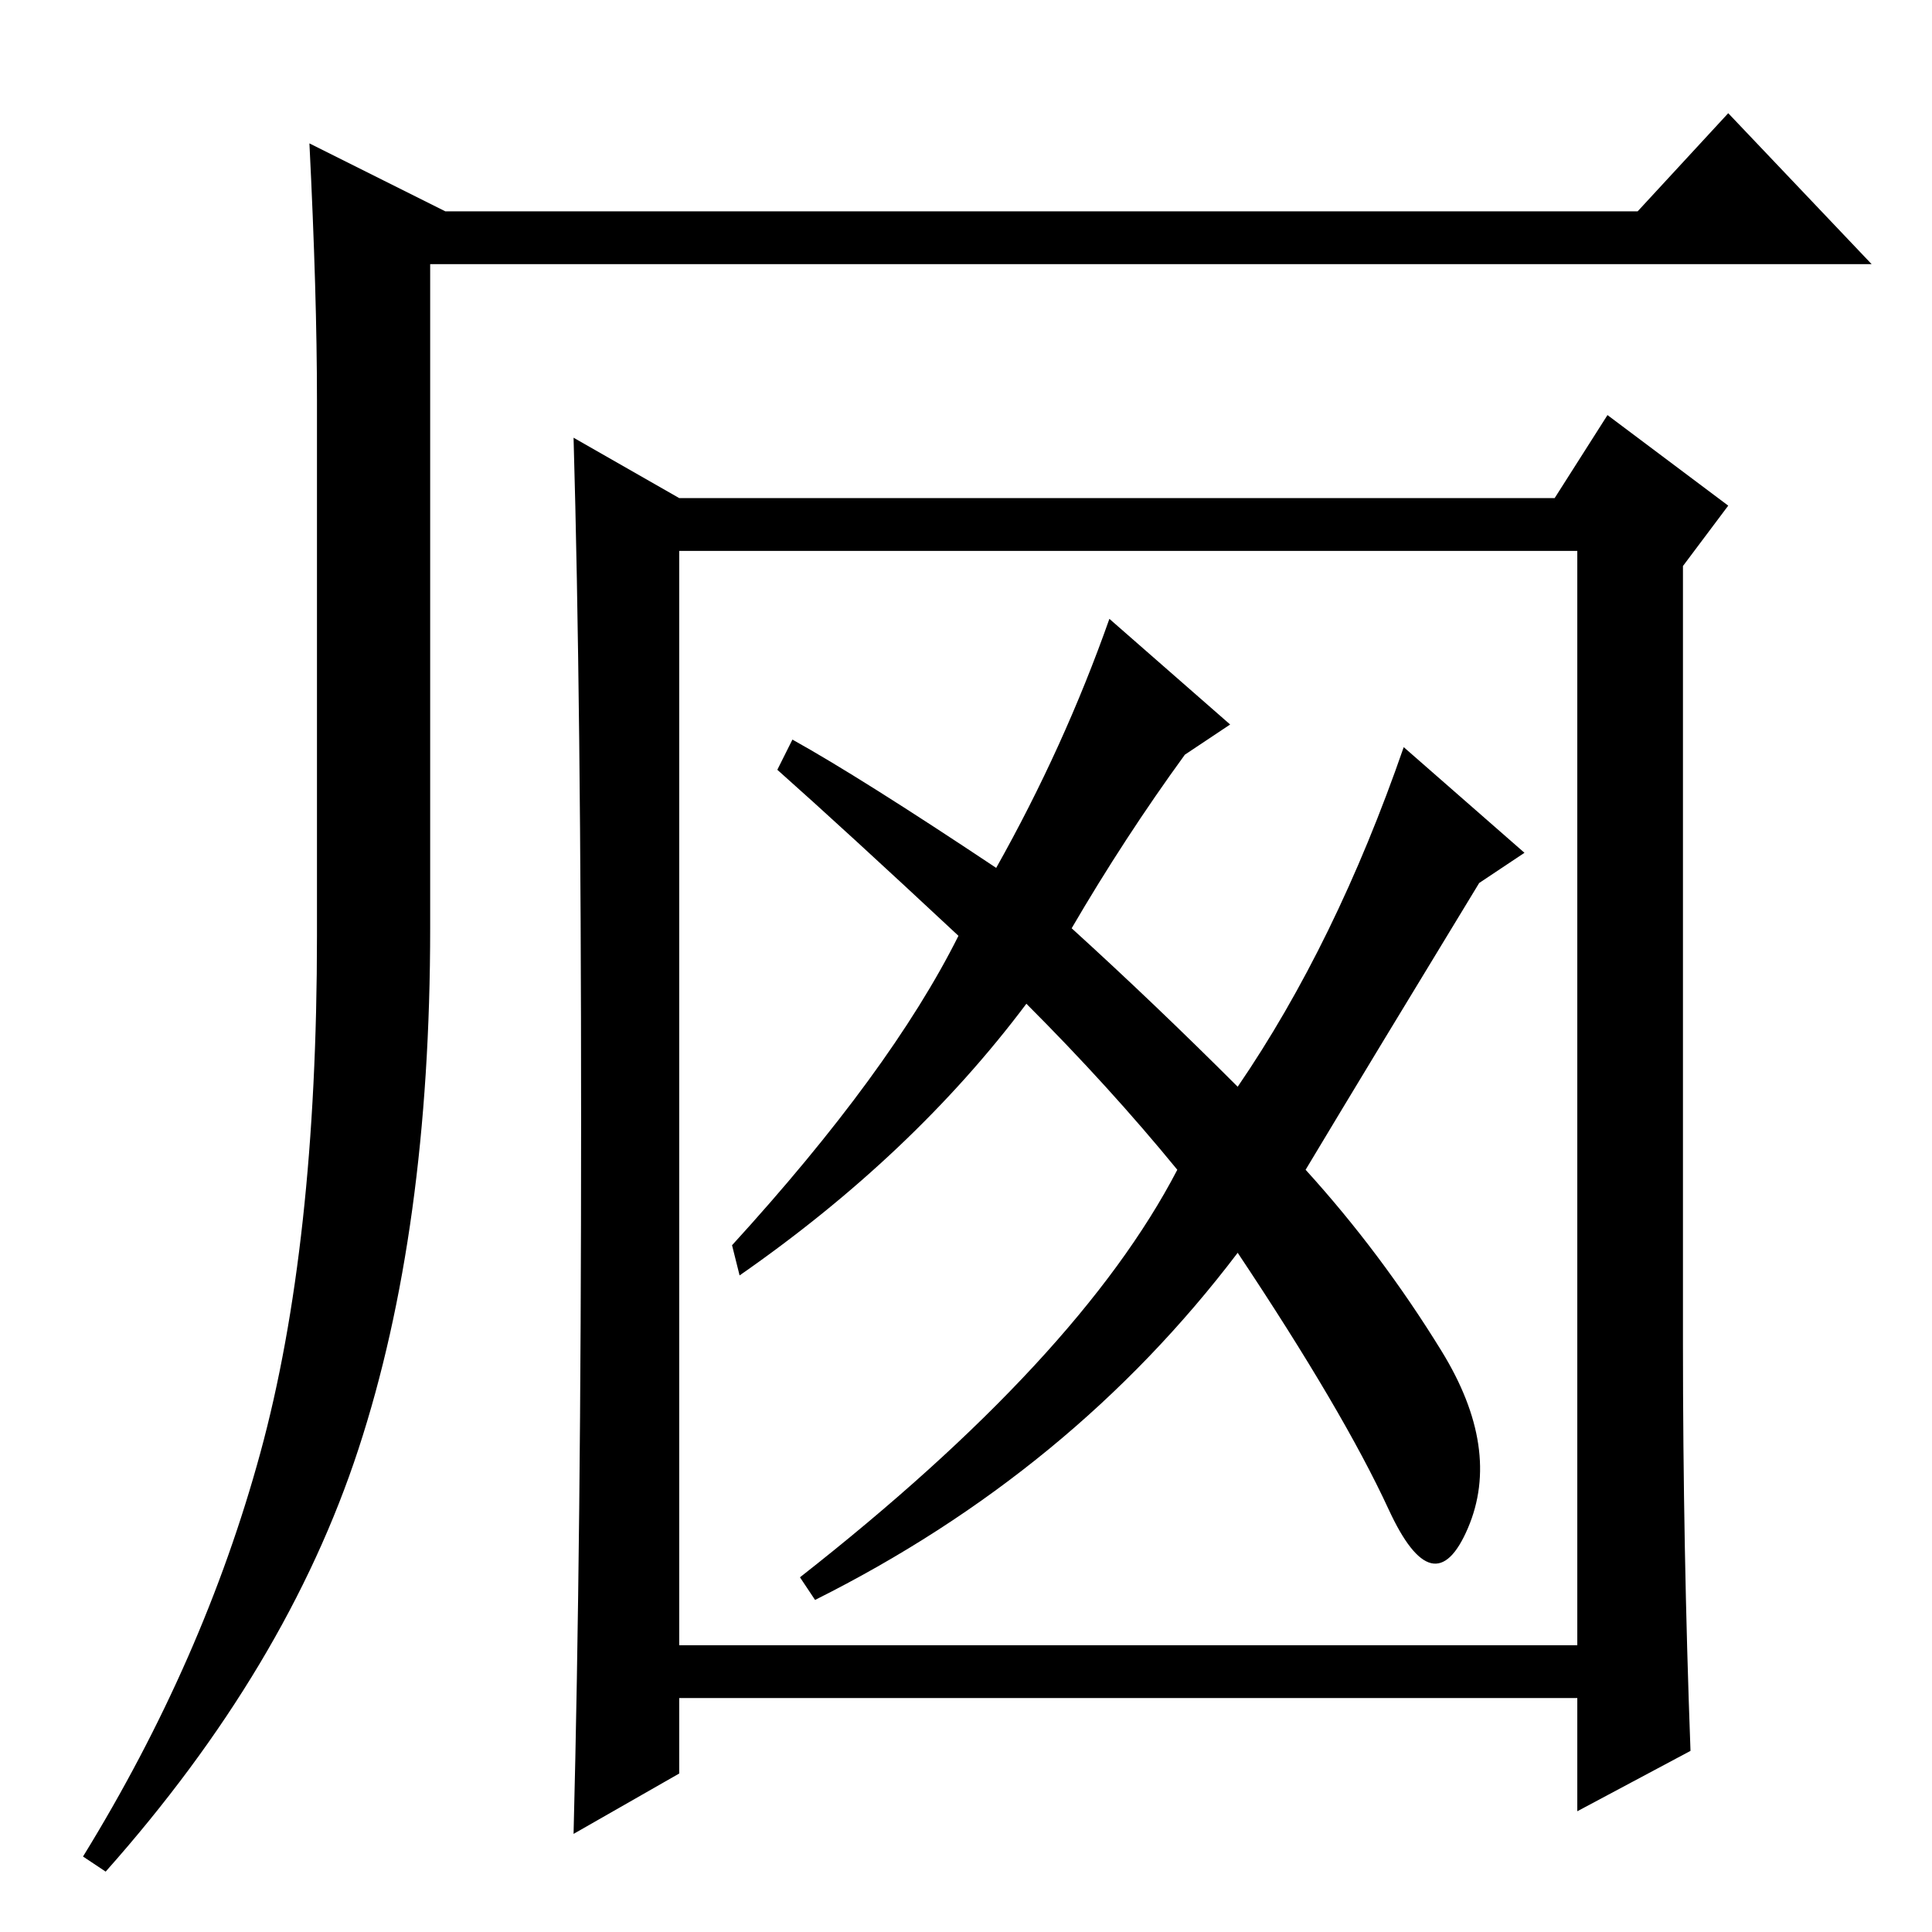 <?xml version="1.0" standalone="no"?>
<!DOCTYPE svg PUBLIC "-//W3C//DTD SVG 1.1//EN" "http://www.w3.org/Graphics/SVG/1.1/DTD/svg11.dtd" >
<svg xmlns="http://www.w3.org/2000/svg" xmlns:xlink="http://www.w3.org/1999/xlink" version="1.1" viewBox="0 -36 256 256">
  <g transform="matrix(1 0 0 -1 0 220)">
   <path fill="currentColor"
d="M41 237l18 -9h158l12 13l19 -20h-191v-88q0 -40 -9.5 -69t-33.5 -56l-3 2q16 26 23.5 53.5t7.5 68.5v71q0 14 -1 34zM77 107.5q0 55.5 -1 90.5l14 -8h116l7 11l16 -12l-6 -8v-103q0 -27 1 -54l-15 -8v15h-119v-10l-14 -8q1 39 1 94.5zM209 183h-119v-145h119v145z
M105 158q9 -5 27 -17q9 16 15 33l16 -14l-6 -4q-8 -11 -15 -23q11 -10 22 -21q13 19 22 45l16 -14l-6 -4q-14 -23 -23 -38q10 -11 18 -24t3.5 -23.5t-10.5 2.5t-20 34q-22 -29 -56 -46l-2 3q37 29 50 54q-9 11 -20 22q-15 -20 -38 -36l-1 4q21 23 30 41q-15 14 -24 22z" />
  </g>

</svg>
